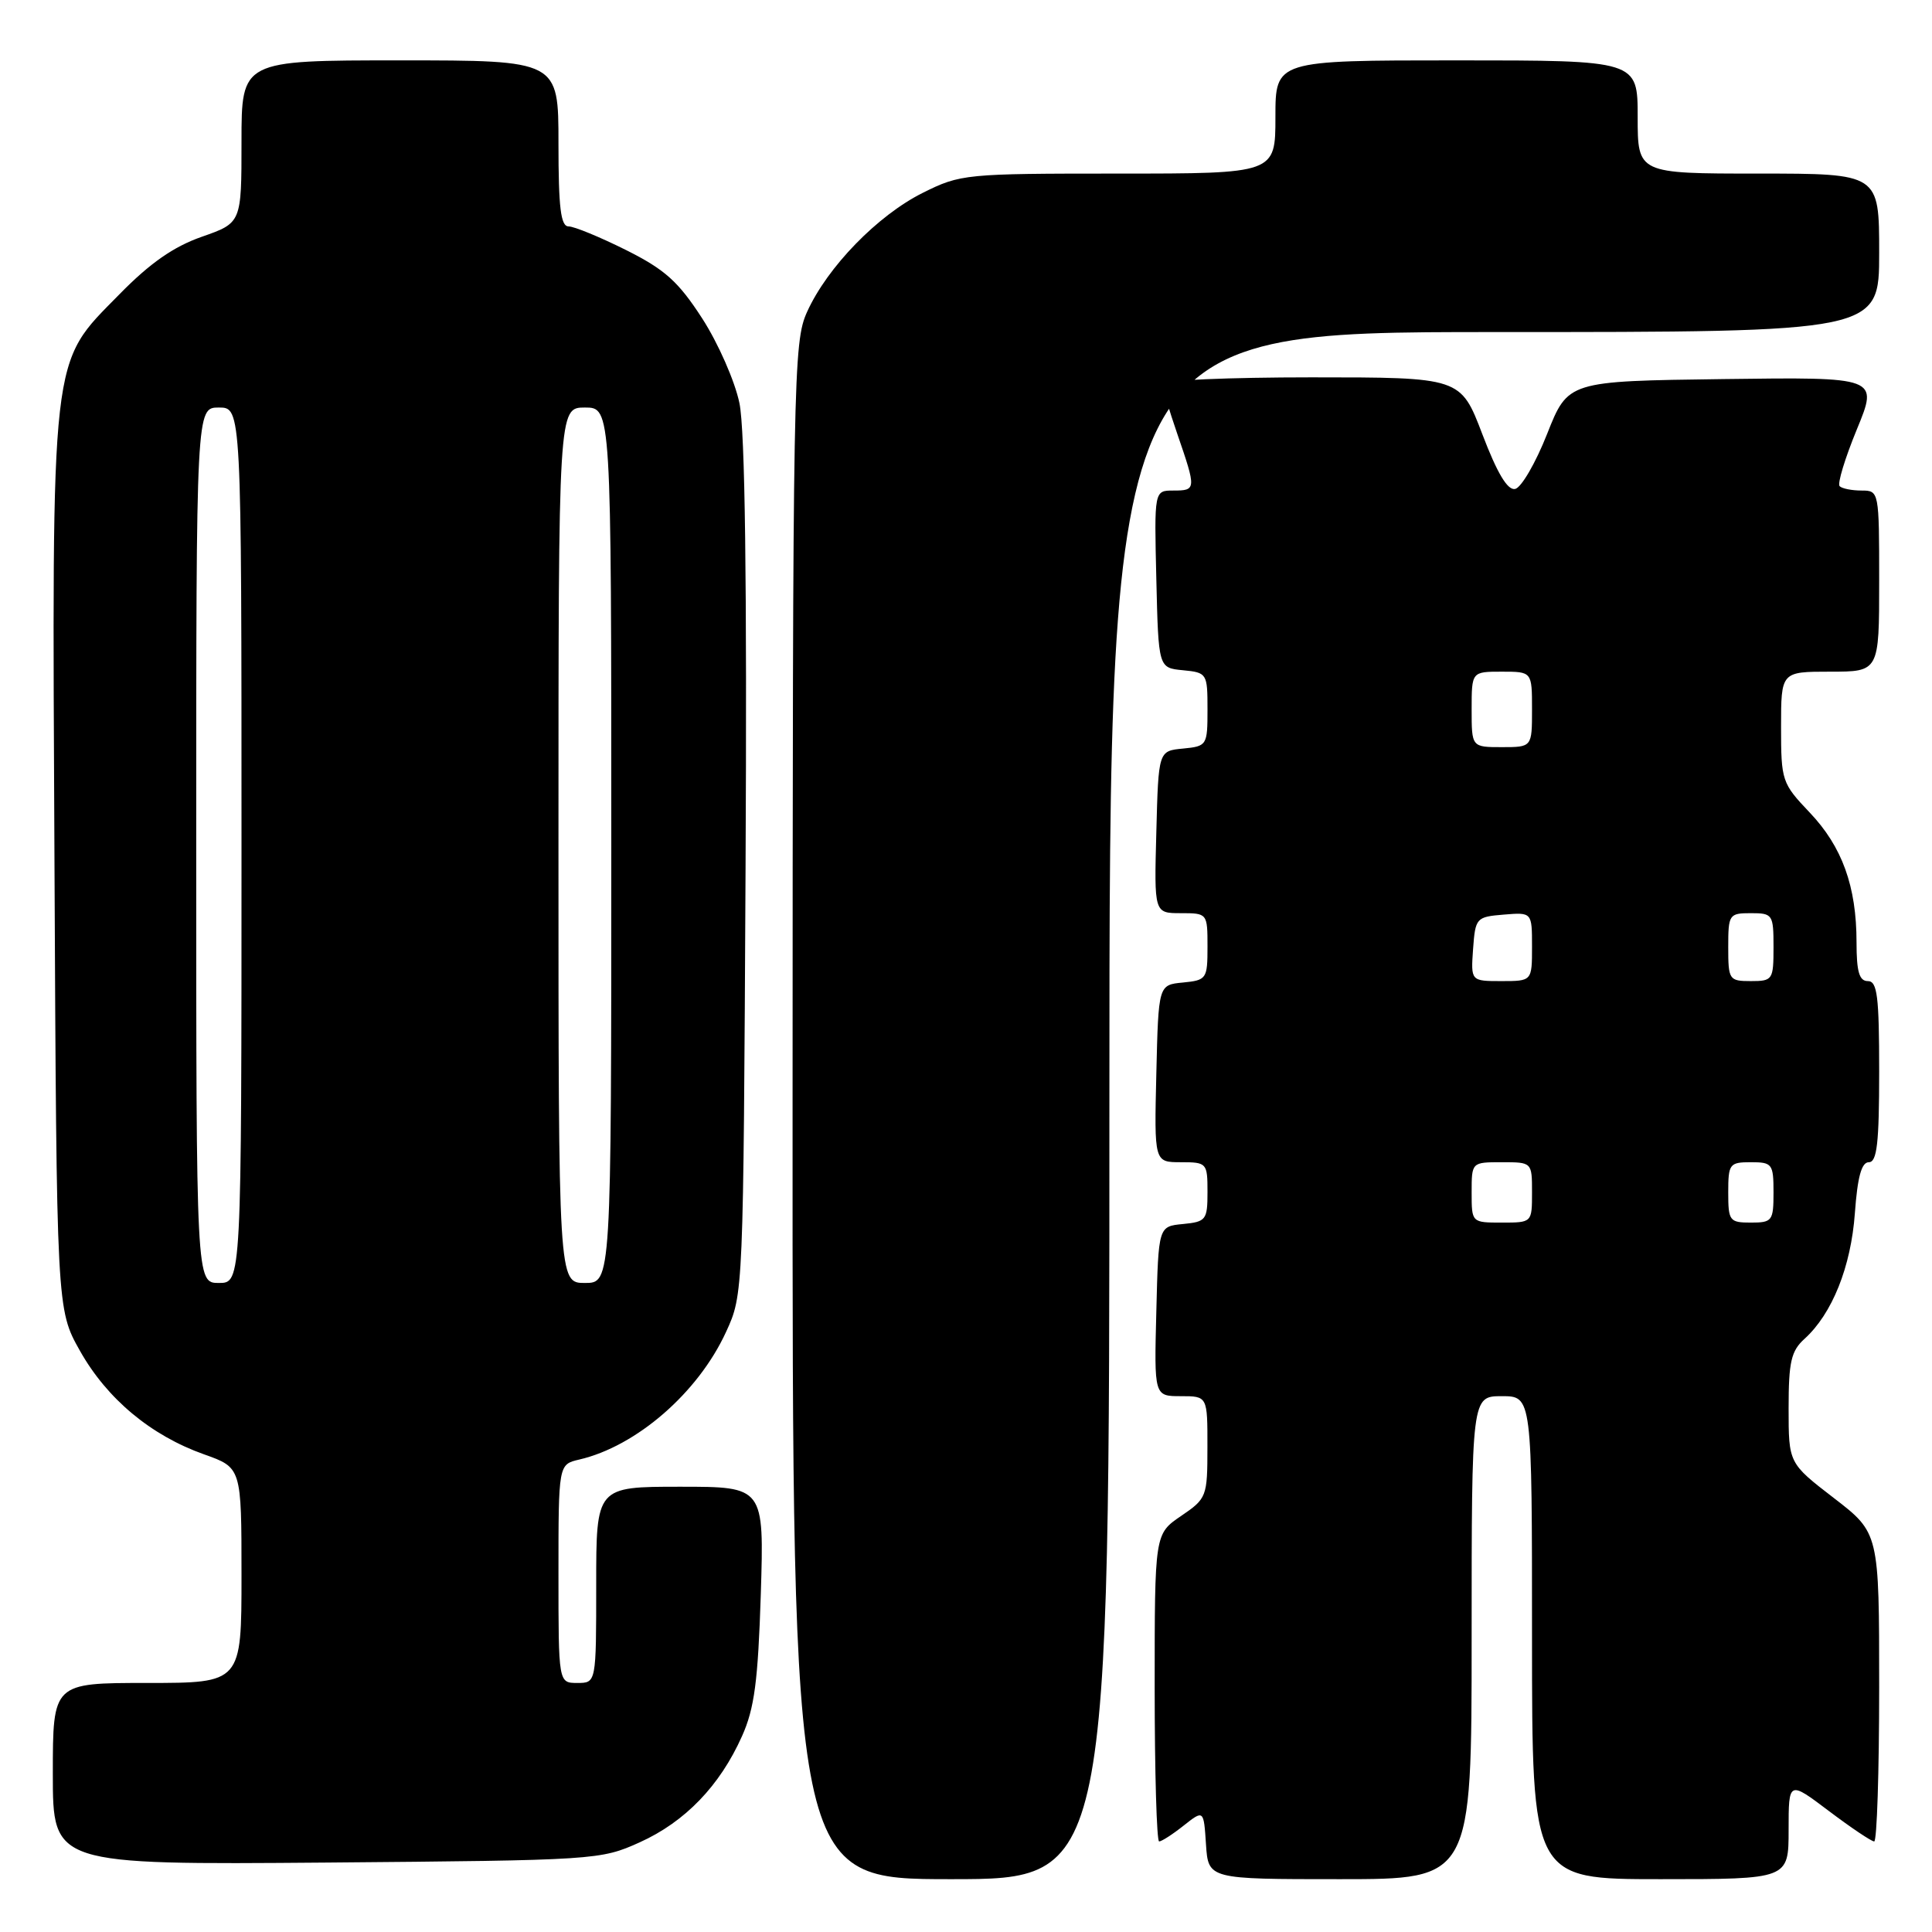 <?xml version="1.0" encoding="UTF-8" standalone="no"?>
<!DOCTYPE svg PUBLIC "-//W3C//DTD SVG 1.1//EN" "http://www.w3.org/Graphics/SVG/1.1/DTD/svg11.dtd" >
<svg xmlns="http://www.w3.org/2000/svg" xmlns:xlink="http://www.w3.org/1999/xlink" version="1.1" viewBox="0 0 256 256">
 <g >
 <path fill="currentColor"
d=" M 147.00 146.50 C 147.00 44.00 147.00 44.00 198.00 44.00 C 249.00 44.00 249.00 44.00 249.00 33.50 C 249.00 23.00 249.00 23.00 233.00 23.00 C 217.00 23.00 217.00 23.00 217.00 15.50 C 217.00 8.00 217.00 8.00 193.00 8.00 C 169.00 8.00 169.00 8.00 169.00 15.50 C 169.00 23.00 169.00 23.00 148.20 23.00 C 127.91 23.00 127.27 23.06 122.28 25.55 C 116.30 28.53 109.64 35.37 106.95 41.31 C 105.12 45.34 105.04 49.40 105.02 147.25 C 105.00 249.00 105.00 249.00 126.00 249.00 C 147.00 249.00 147.00 249.00 147.00 146.50 Z  M 195.00 217.00 C 195.00 185.00 195.00 185.00 199.00 185.00 C 203.00 185.00 203.00 185.00 203.00 217.00 C 203.00 249.00 203.00 249.00 220.00 249.00 C 237.00 249.00 237.00 249.00 237.00 242.47 C 237.00 235.94 237.00 235.94 242.34 239.97 C 245.28 242.19 247.98 244.00 248.34 244.00 C 248.70 244.00 249.00 234.80 249.00 223.56 C 249.00 203.12 249.00 203.12 243.00 198.50 C 237.00 193.88 237.00 193.88 237.00 186.60 C 237.00 180.46 237.33 179.01 239.11 177.40 C 242.77 174.09 245.27 167.85 245.78 160.75 C 246.13 155.95 246.66 154.00 247.63 154.00 C 248.71 154.00 249.00 151.48 249.00 142.00 C 249.00 132.00 248.75 130.00 247.50 130.00 C 246.36 130.00 246.00 128.76 246.00 124.87 C 246.00 117.45 244.10 112.19 239.79 107.66 C 236.11 103.79 236.00 103.46 236.00 96.34 C 236.00 89.00 236.00 89.00 242.50 89.00 C 249.00 89.00 249.00 89.00 249.00 77.00 C 249.00 65.10 248.98 65.00 246.67 65.00 C 245.38 65.00 244.07 64.74 243.76 64.42 C 243.44 64.10 244.47 60.72 246.04 56.90 C 248.90 49.96 248.90 49.96 228.34 50.23 C 207.77 50.50 207.77 50.50 205.00 57.50 C 203.48 61.35 201.57 64.63 200.76 64.79 C 199.76 65.00 198.39 62.71 196.42 57.54 C 193.54 50.00 193.54 50.00 173.77 50.00 C 162.90 50.00 154.00 50.38 154.00 50.84 C 154.00 51.31 154.90 54.30 156.00 57.50 C 158.53 64.85 158.52 65.00 155.47 65.00 C 152.94 65.00 152.94 65.00 153.22 76.75 C 153.50 88.50 153.50 88.50 156.75 88.81 C 159.93 89.12 160.00 89.23 160.00 94.00 C 160.00 98.77 159.93 98.88 156.75 99.19 C 153.50 99.50 153.50 99.50 153.22 110.25 C 152.93 121.00 152.93 121.00 156.47 121.00 C 159.98 121.00 160.00 121.02 160.00 125.44 C 160.00 129.71 159.88 129.88 156.75 130.19 C 153.50 130.50 153.50 130.50 153.22 142.25 C 152.94 154.00 152.94 154.00 156.47 154.00 C 159.91 154.00 160.00 154.10 160.00 157.94 C 160.00 161.65 159.81 161.89 156.75 162.19 C 153.50 162.50 153.50 162.50 153.22 173.75 C 152.93 185.00 152.93 185.00 156.47 185.00 C 160.00 185.00 160.00 185.00 159.99 191.75 C 159.99 198.34 159.90 198.56 156.49 200.88 C 153.00 203.26 153.00 203.26 153.00 223.63 C 153.00 234.83 153.27 244.00 153.59 244.00 C 153.92 244.00 155.38 243.06 156.84 241.90 C 159.50 239.80 159.50 239.80 159.80 244.40 C 160.11 249.00 160.11 249.00 177.55 249.00 C 195.00 249.00 195.00 249.00 195.00 217.00 Z  M 84.76 244.12 C 90.77 241.41 95.39 236.62 98.32 230.05 C 99.97 226.38 100.44 222.75 100.81 211.25 C 101.25 197.00 101.25 197.00 90.13 197.00 C 79.00 197.00 79.00 197.00 79.00 210.00 C 79.00 223.00 79.00 223.00 76.50 223.00 C 74.00 223.00 74.00 223.00 74.00 208.52 C 74.00 194.04 74.00 194.04 76.75 193.40 C 84.33 191.64 92.50 184.55 96.20 176.50 C 98.50 171.50 98.50 171.50 98.79 115.10 C 98.99 76.97 98.72 56.99 97.98 53.42 C 97.38 50.51 95.16 45.47 93.05 42.20 C 89.88 37.30 88.12 35.72 82.95 33.13 C 79.50 31.41 76.08 30.00 75.34 30.00 C 74.30 30.00 74.00 27.53 74.00 19.00 C 74.00 8.00 74.00 8.00 53.00 8.00 C 32.00 8.00 32.00 8.00 32.00 18.77 C 32.00 29.53 32.00 29.53 26.75 31.37 C 23.00 32.68 19.87 34.86 15.81 39.01 C 6.60 48.40 6.89 45.79 7.22 114.61 C 7.50 173.50 7.50 173.50 10.60 179.00 C 14.19 185.37 20.00 190.21 27.04 192.71 C 32.00 194.47 32.00 194.47 32.00 208.73 C 32.00 223.00 32.00 223.00 19.50 223.00 C 7.00 223.00 7.00 223.00 7.00 235.05 C 7.00 247.09 7.00 247.09 43.25 246.80 C 78.96 246.50 79.58 246.46 84.76 244.12 Z  M 195.00 158.00 C 195.00 154.00 195.00 154.00 199.00 154.00 C 203.00 154.00 203.00 154.00 203.00 158.00 C 203.00 162.00 203.00 162.00 199.00 162.00 C 195.00 162.00 195.00 162.00 195.00 158.00 Z  M 229.00 158.00 C 229.00 154.22 229.17 154.00 232.00 154.00 C 234.83 154.00 235.00 154.22 235.00 158.00 C 235.00 161.78 234.83 162.00 232.00 162.00 C 229.17 162.00 229.00 161.78 229.00 158.00 Z  M 195.19 125.75 C 195.49 121.62 195.61 121.49 199.25 121.19 C 203.00 120.88 203.00 120.88 203.00 125.44 C 203.00 130.00 203.00 130.00 198.94 130.00 C 194.89 130.00 194.89 130.00 195.19 125.75 Z  M 229.00 125.50 C 229.00 121.17 229.11 121.00 232.00 121.00 C 234.89 121.00 235.00 121.17 235.00 125.50 C 235.00 129.83 234.89 130.00 232.00 130.00 C 229.11 130.00 229.00 129.83 229.00 125.50 Z  M 195.00 94.00 C 195.00 89.00 195.00 89.00 199.00 89.00 C 203.00 89.00 203.00 89.00 203.00 94.00 C 203.00 99.00 203.00 99.00 199.00 99.00 C 195.00 99.00 195.00 99.00 195.00 94.00 Z  M 26.00 112.00 C 26.00 54.00 26.00 54.00 29.00 54.00 C 32.00 54.00 32.00 54.00 32.00 112.00 C 32.00 170.00 32.00 170.00 29.00 170.00 C 26.00 170.00 26.00 170.00 26.00 112.00 Z  M 74.00 112.00 C 74.00 54.00 74.00 54.00 77.50 54.00 C 81.00 54.00 81.00 54.00 81.00 112.00 C 81.00 170.00 81.00 170.00 77.50 170.00 C 74.00 170.00 74.00 170.00 74.00 112.00 Z "/>
</g>
</svg>